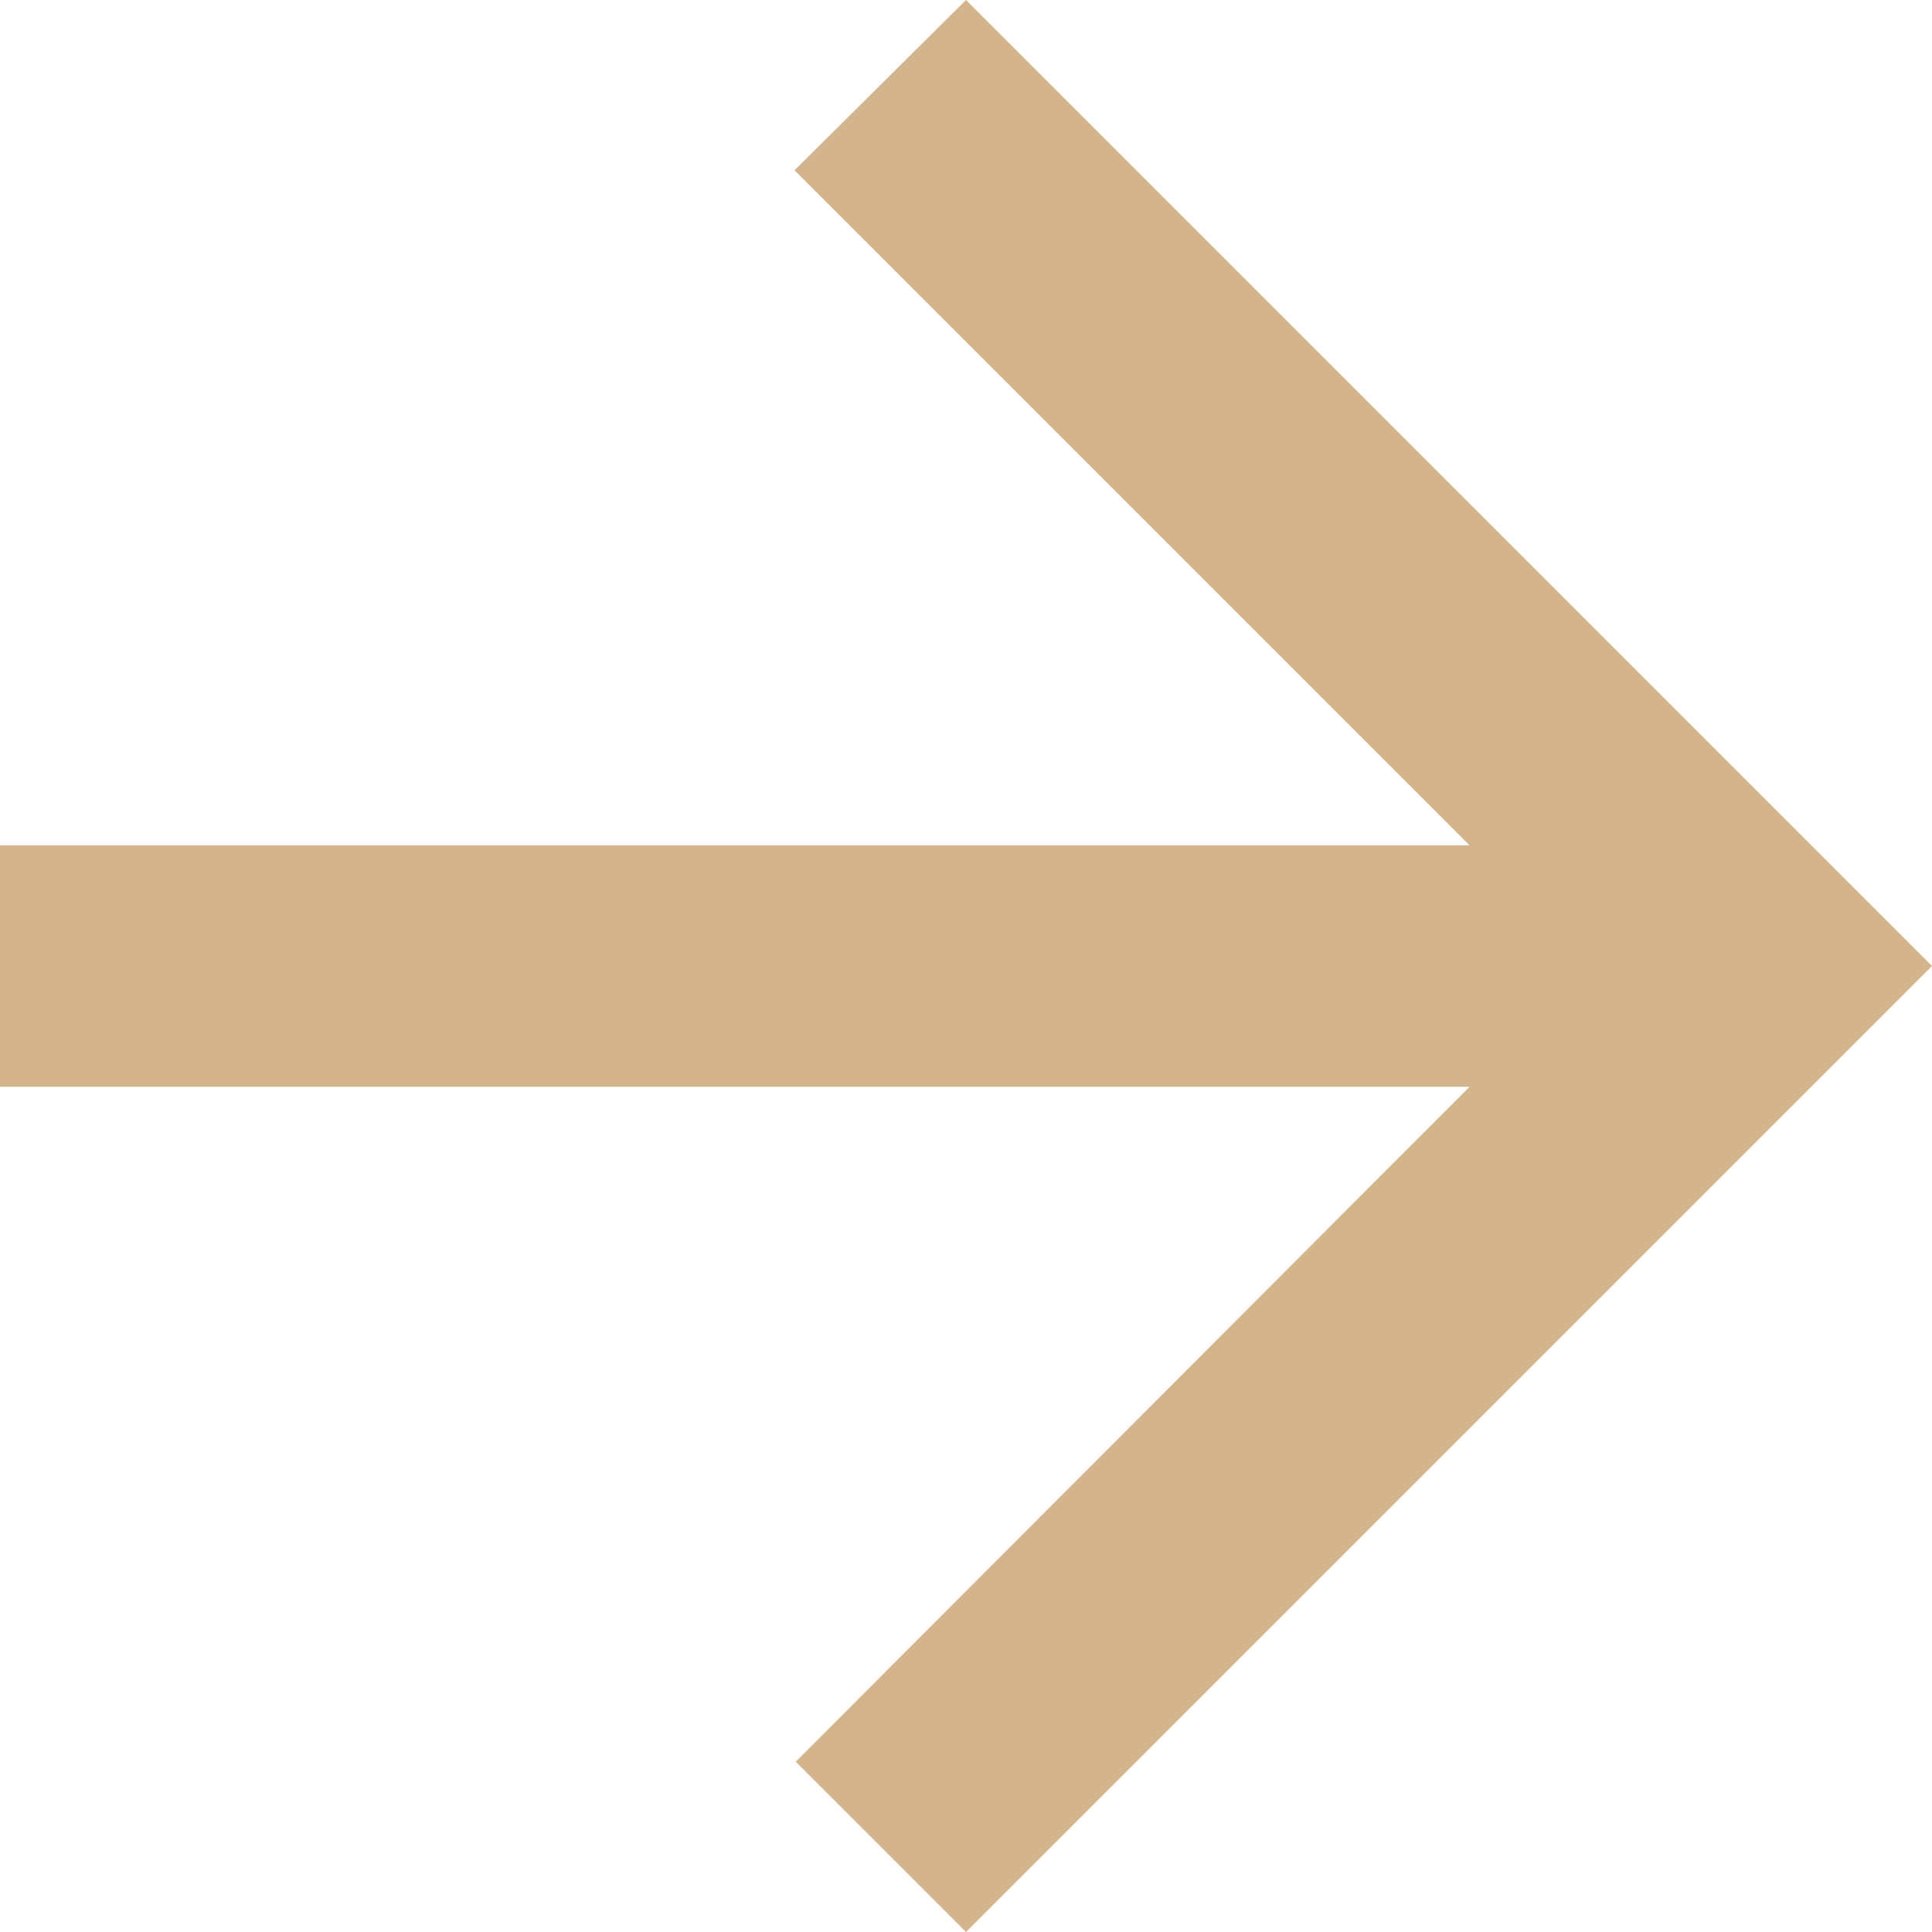 <svg xmlns="http://www.w3.org/2000/svg" width="45" height="45" viewBox="0 0 45 45">
    <path fill="#D3B48D" fill-rule="nonzero" d="M0 19.688h34.228L18.506 3.966 22.5 0 45 22.5 22.5 45l-3.966-3.966 15.694-15.721H0z"/>
</svg>
